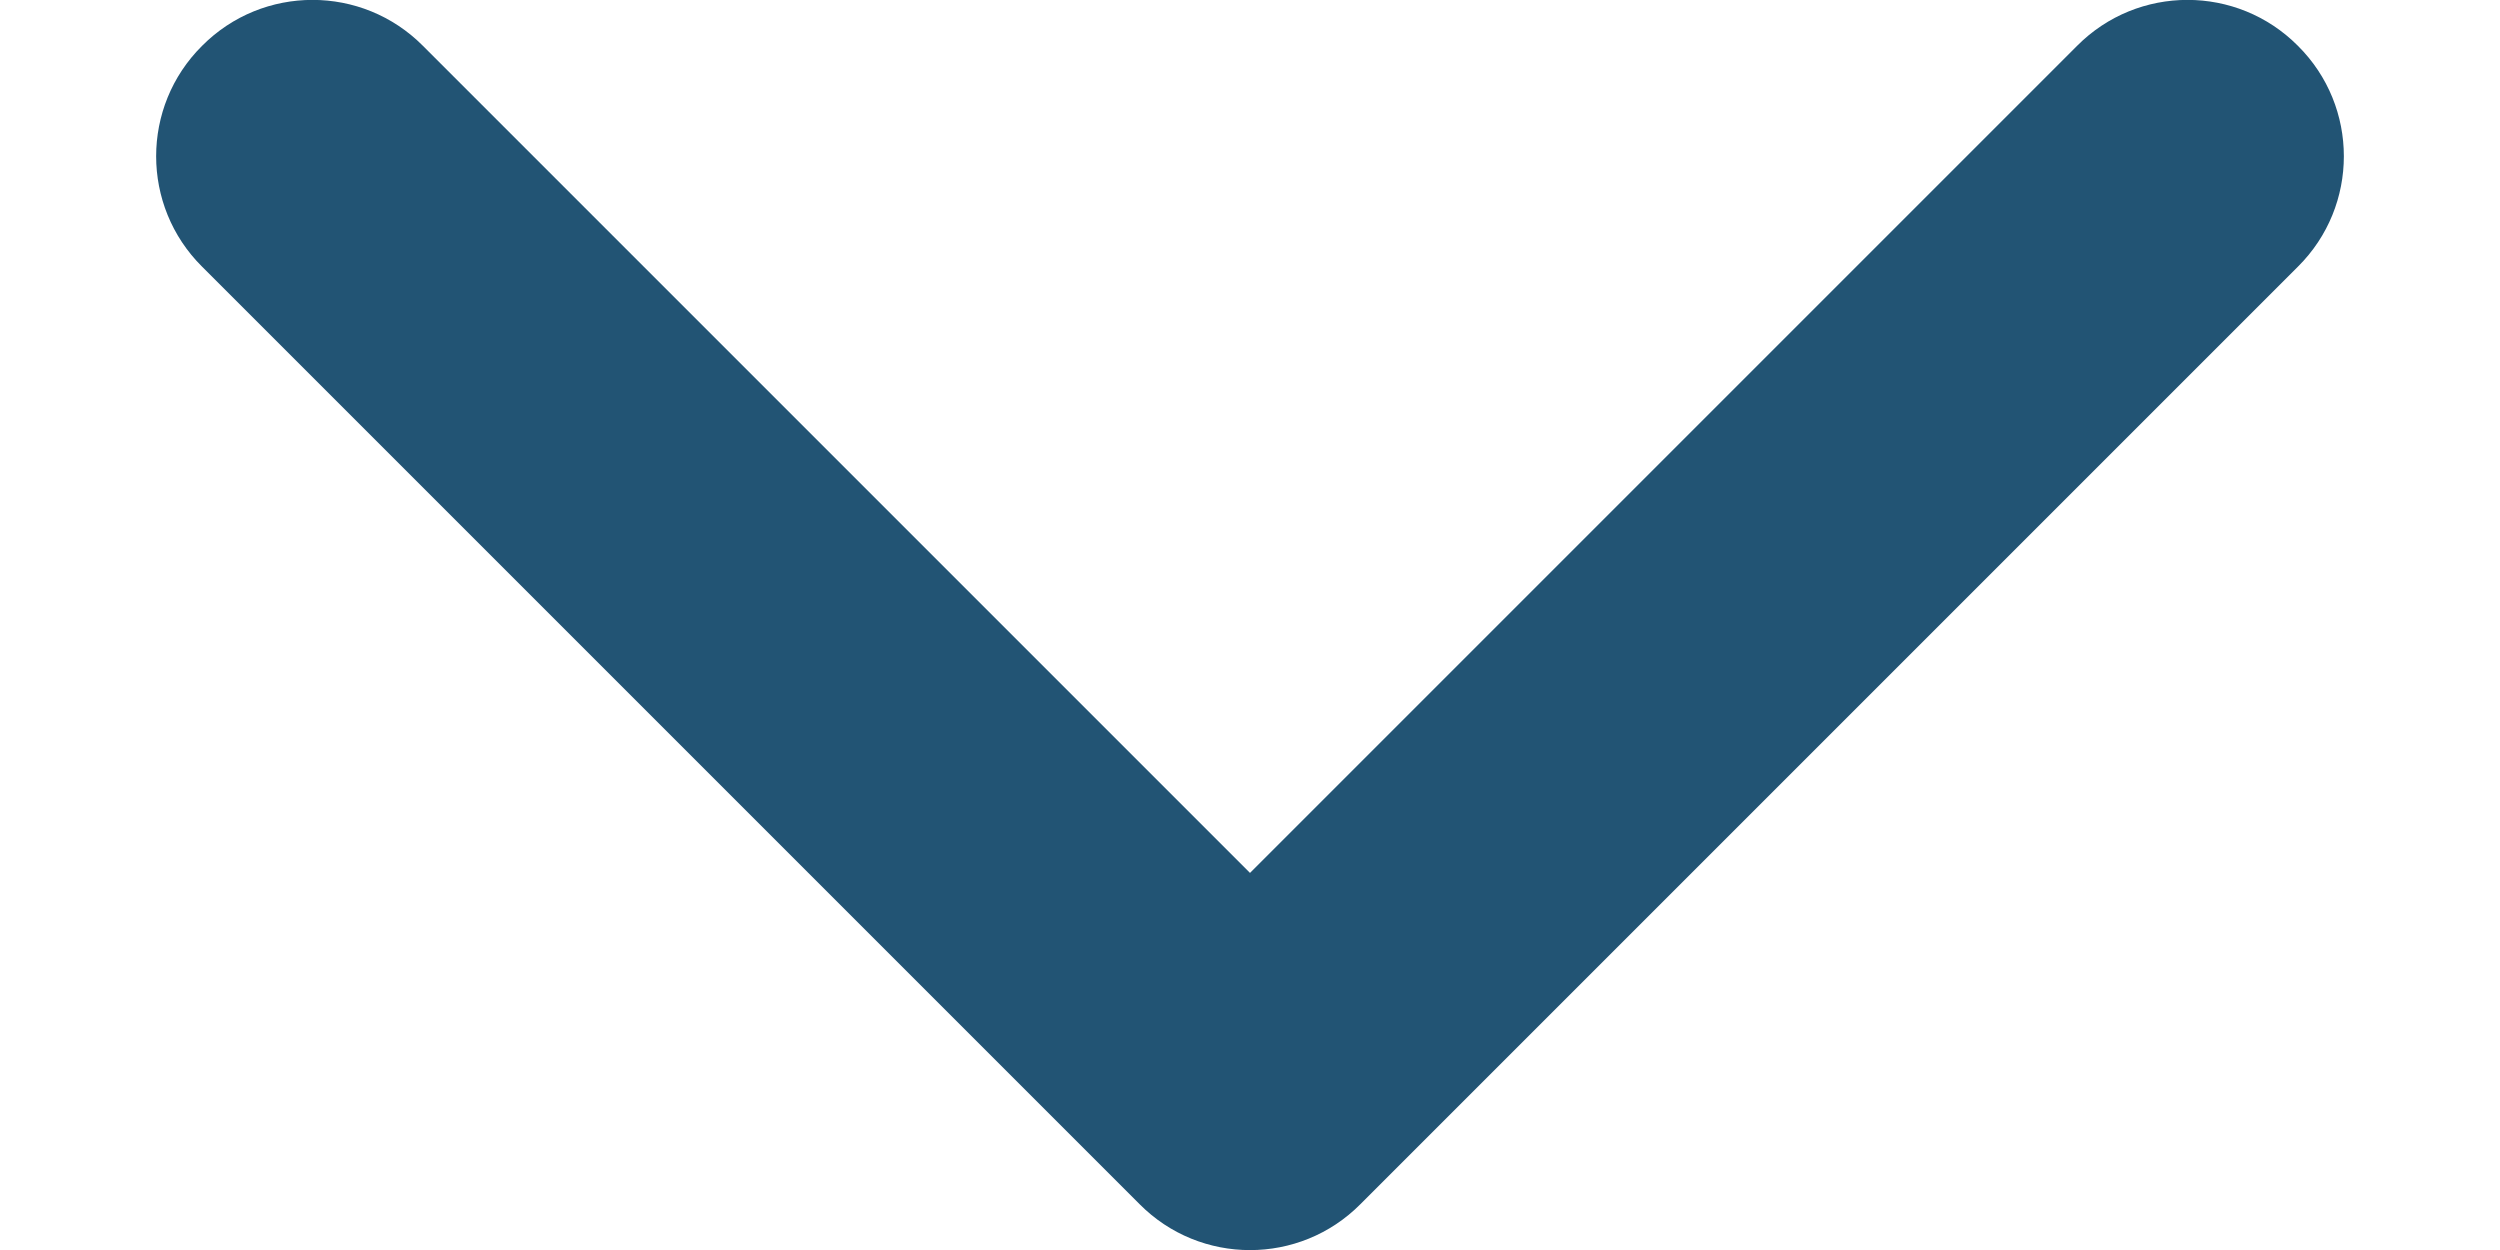 <svg width="6" height="3" viewBox="0 0 6 3" fill="none" xmlns="http://www.w3.org/2000/svg">
<path fill-rule="evenodd" clip-rule="evenodd" d="M0.485 0.11C0.631 -0.037 0.869 -0.037 1.015 0.11L3 2.095L4.985 0.11C5.131 -0.037 5.369 -0.037 5.515 0.11C5.662 0.256 5.662 0.494 5.515 0.64L3.265 2.89C3.119 3.037 2.881 3.037 2.735 2.89L0.485 0.64C0.338 0.494 0.338 0.256 0.485 0.11Z" fill="#225474"/>
</svg>

